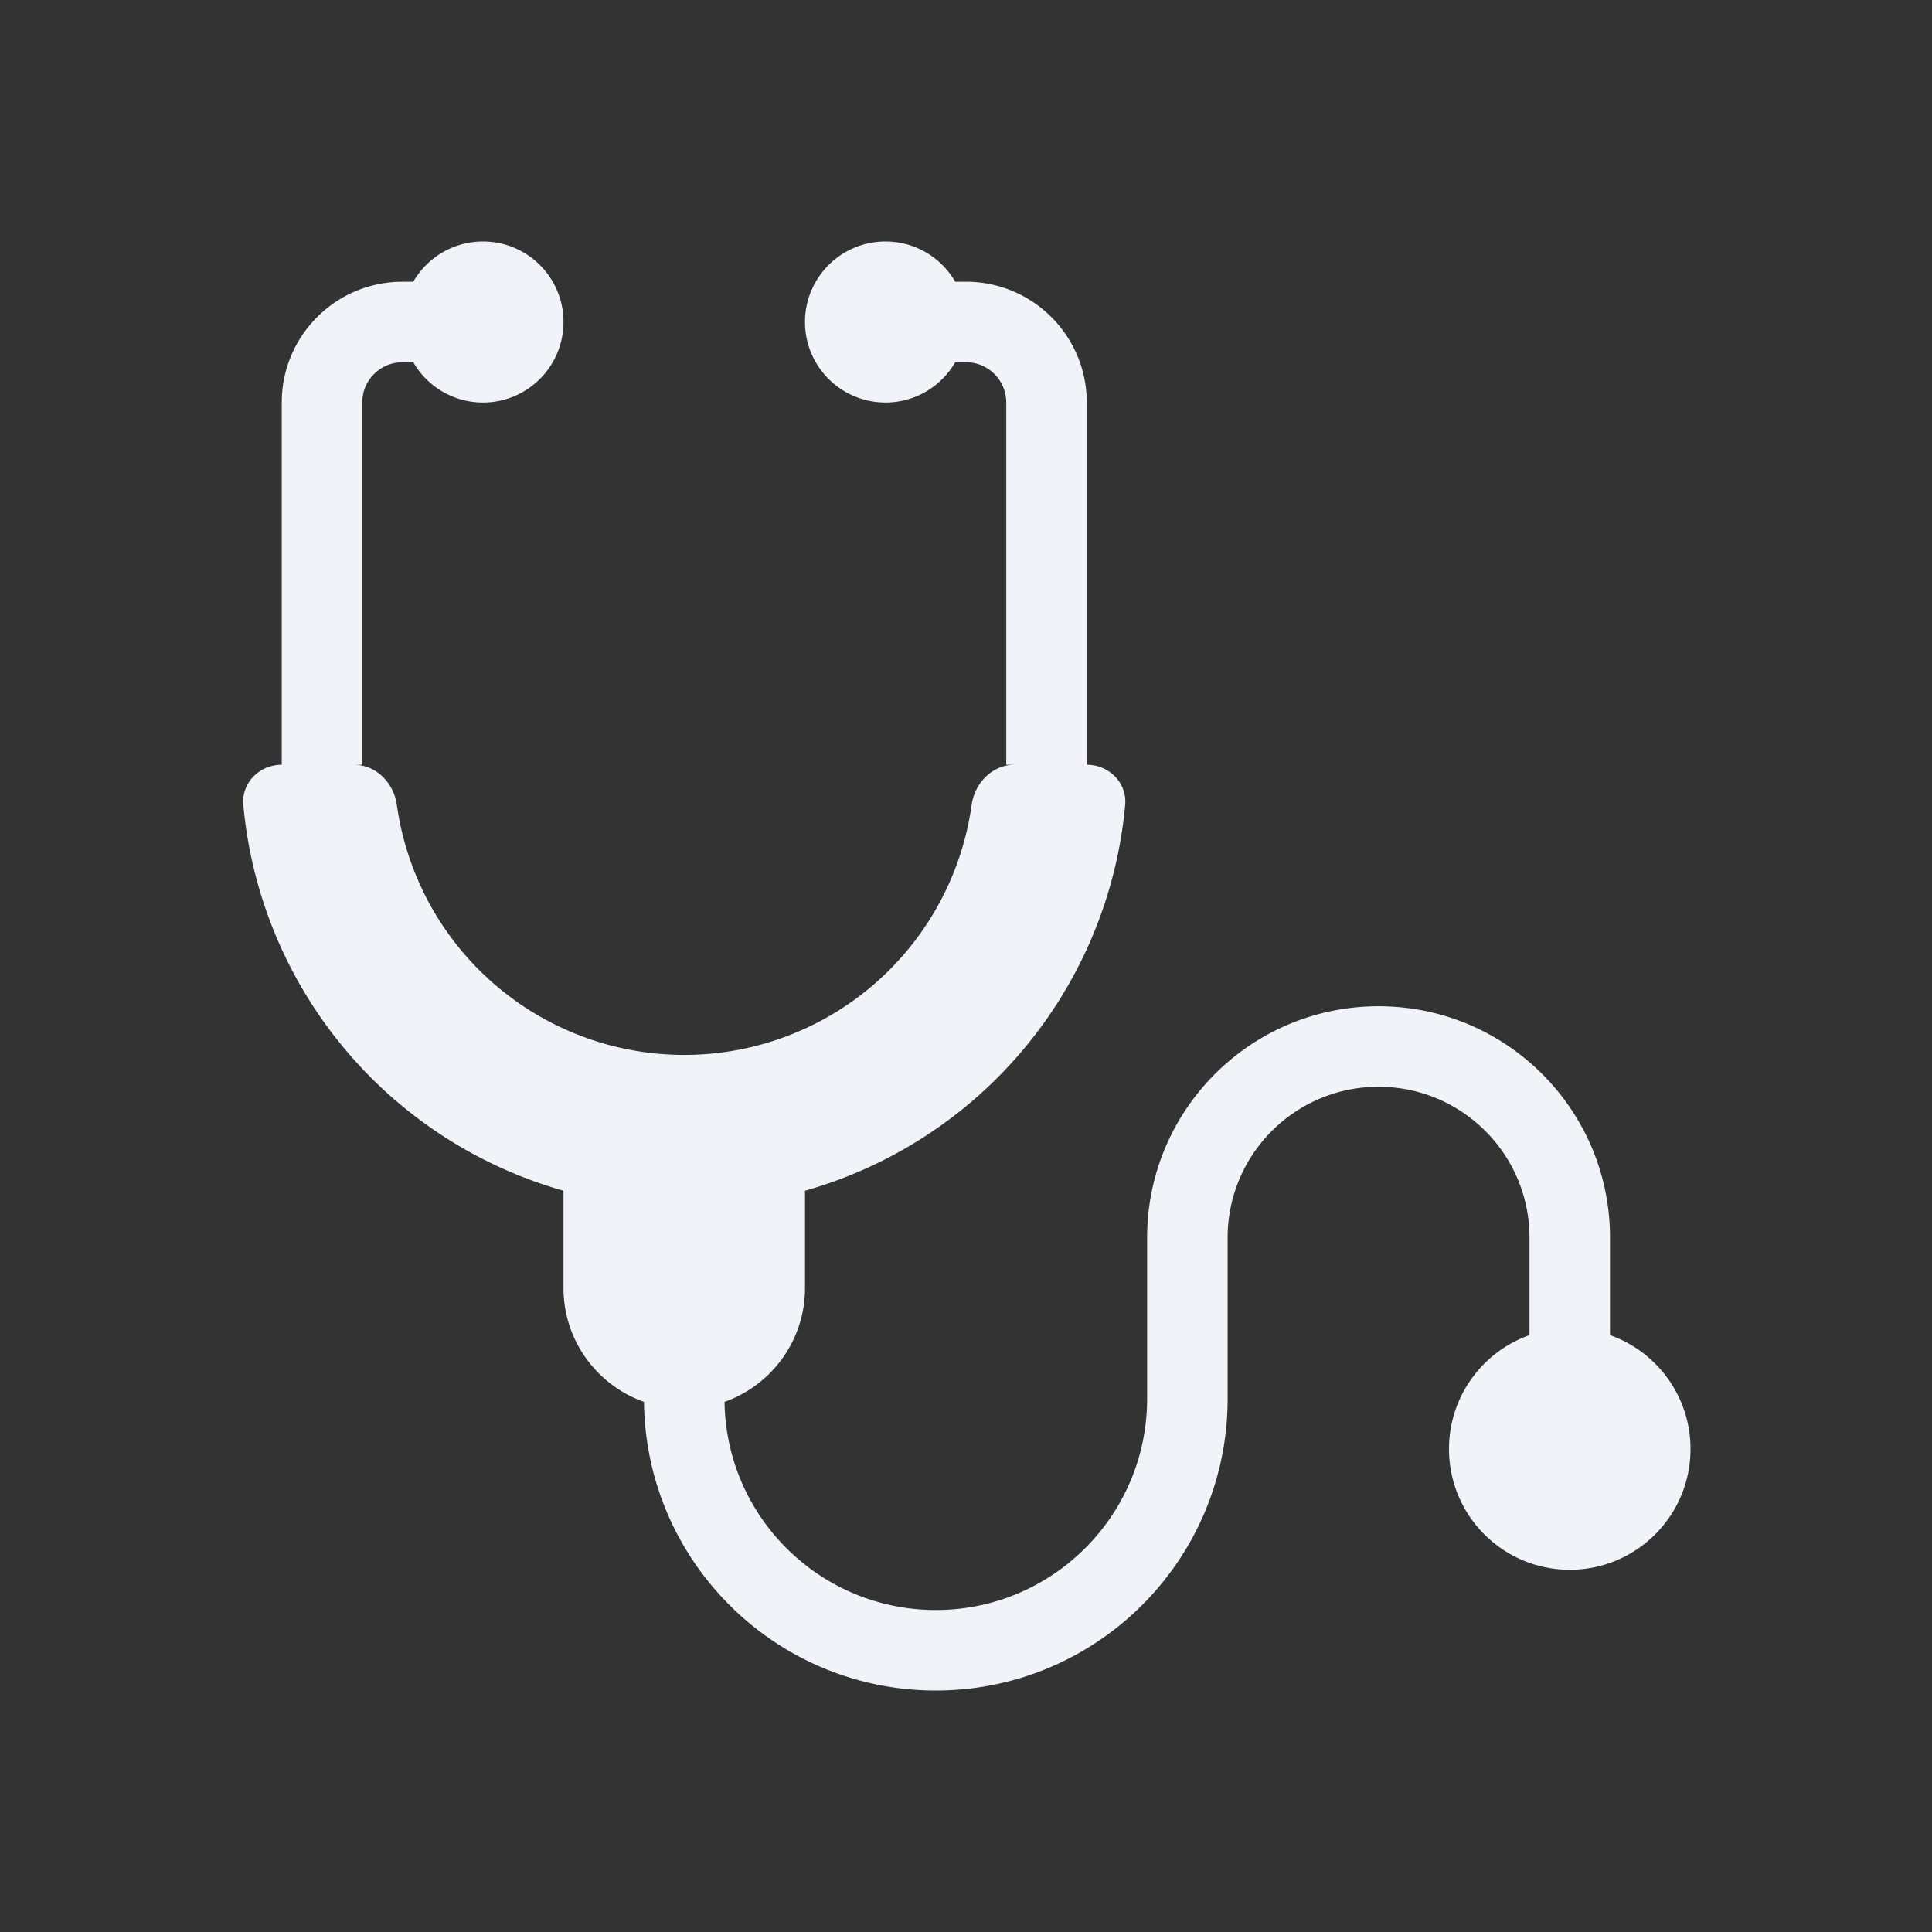 <svg width="620" height="620" viewBox="0 0 620 620" fill="none" xmlns="http://www.w3.org/2000/svg"><rect x="0" y="0" width="620" height="620" fill="#333333" stroke="none"/><path d="M155 129.167c14.268 0 25.833-11.566 25.833-25.834 0-14.267-11.565-25.833-25.833-25.833-9.562 0-17.91 5.195-22.377 12.917h-3.456c-21.401 0-38.75 17.349-38.75 38.75v116.25c-7.134 0-12.978 5.795-12.33 12.9a142.082 142.082 0 00102.746 123.797v31.219c0 16.875 10.786 31.229 25.839 36.547.55 51.247 42.264 92.62 93.64 92.62 51.72 0 93.646-41.926 93.646-93.646v-51.666c0-26.752 21.686-48.438 48.438-48.438 26.752 0 48.437 21.686 48.437 48.438v31.267C475.783 433.774 465 448.128 465 465c0 21.402 17.348 38.75 38.75 38.75S542.5 486.402 542.5 465c0-16.872-10.783-31.226-25.833-36.545v-31.267c0-41.019-33.253-74.271-74.271-74.271s-74.271 33.252-74.271 74.271v51.666c0 37.452-30.361 67.813-67.813 67.813-37.11 0-67.258-29.811-67.804-66.791 15.046-5.322 25.825-19.673 25.825-36.543v-31.219A142.083 142.083 0 00361.08 258.317c.649-7.105-5.196-12.9-12.33-12.9v-116.25c0-21.401-17.348-38.75-38.75-38.75h-3.456c-4.467-7.722-12.815-12.917-22.377-12.917-14.268 0-25.834 11.566-25.834 25.833 0 14.268 11.566 25.834 25.834 25.834 9.562 0 17.91-5.195 22.377-12.917H310c7.134 0 12.917 5.783 12.917 12.917v116.25h2.706c-7.134 0-12.825 5.811-13.811 12.876a93.126 93.126 0 01-158.075 52.972 93.121 93.121 0 01-26.381-52.972c-.987-7.065-6.677-12.876-13.811-12.876h2.705v-116.25c0-7.134 5.783-12.917 12.917-12.917h3.456c4.467 7.722 12.815 12.917 22.377 12.917z" fill="#F0F4F9"/></svg>